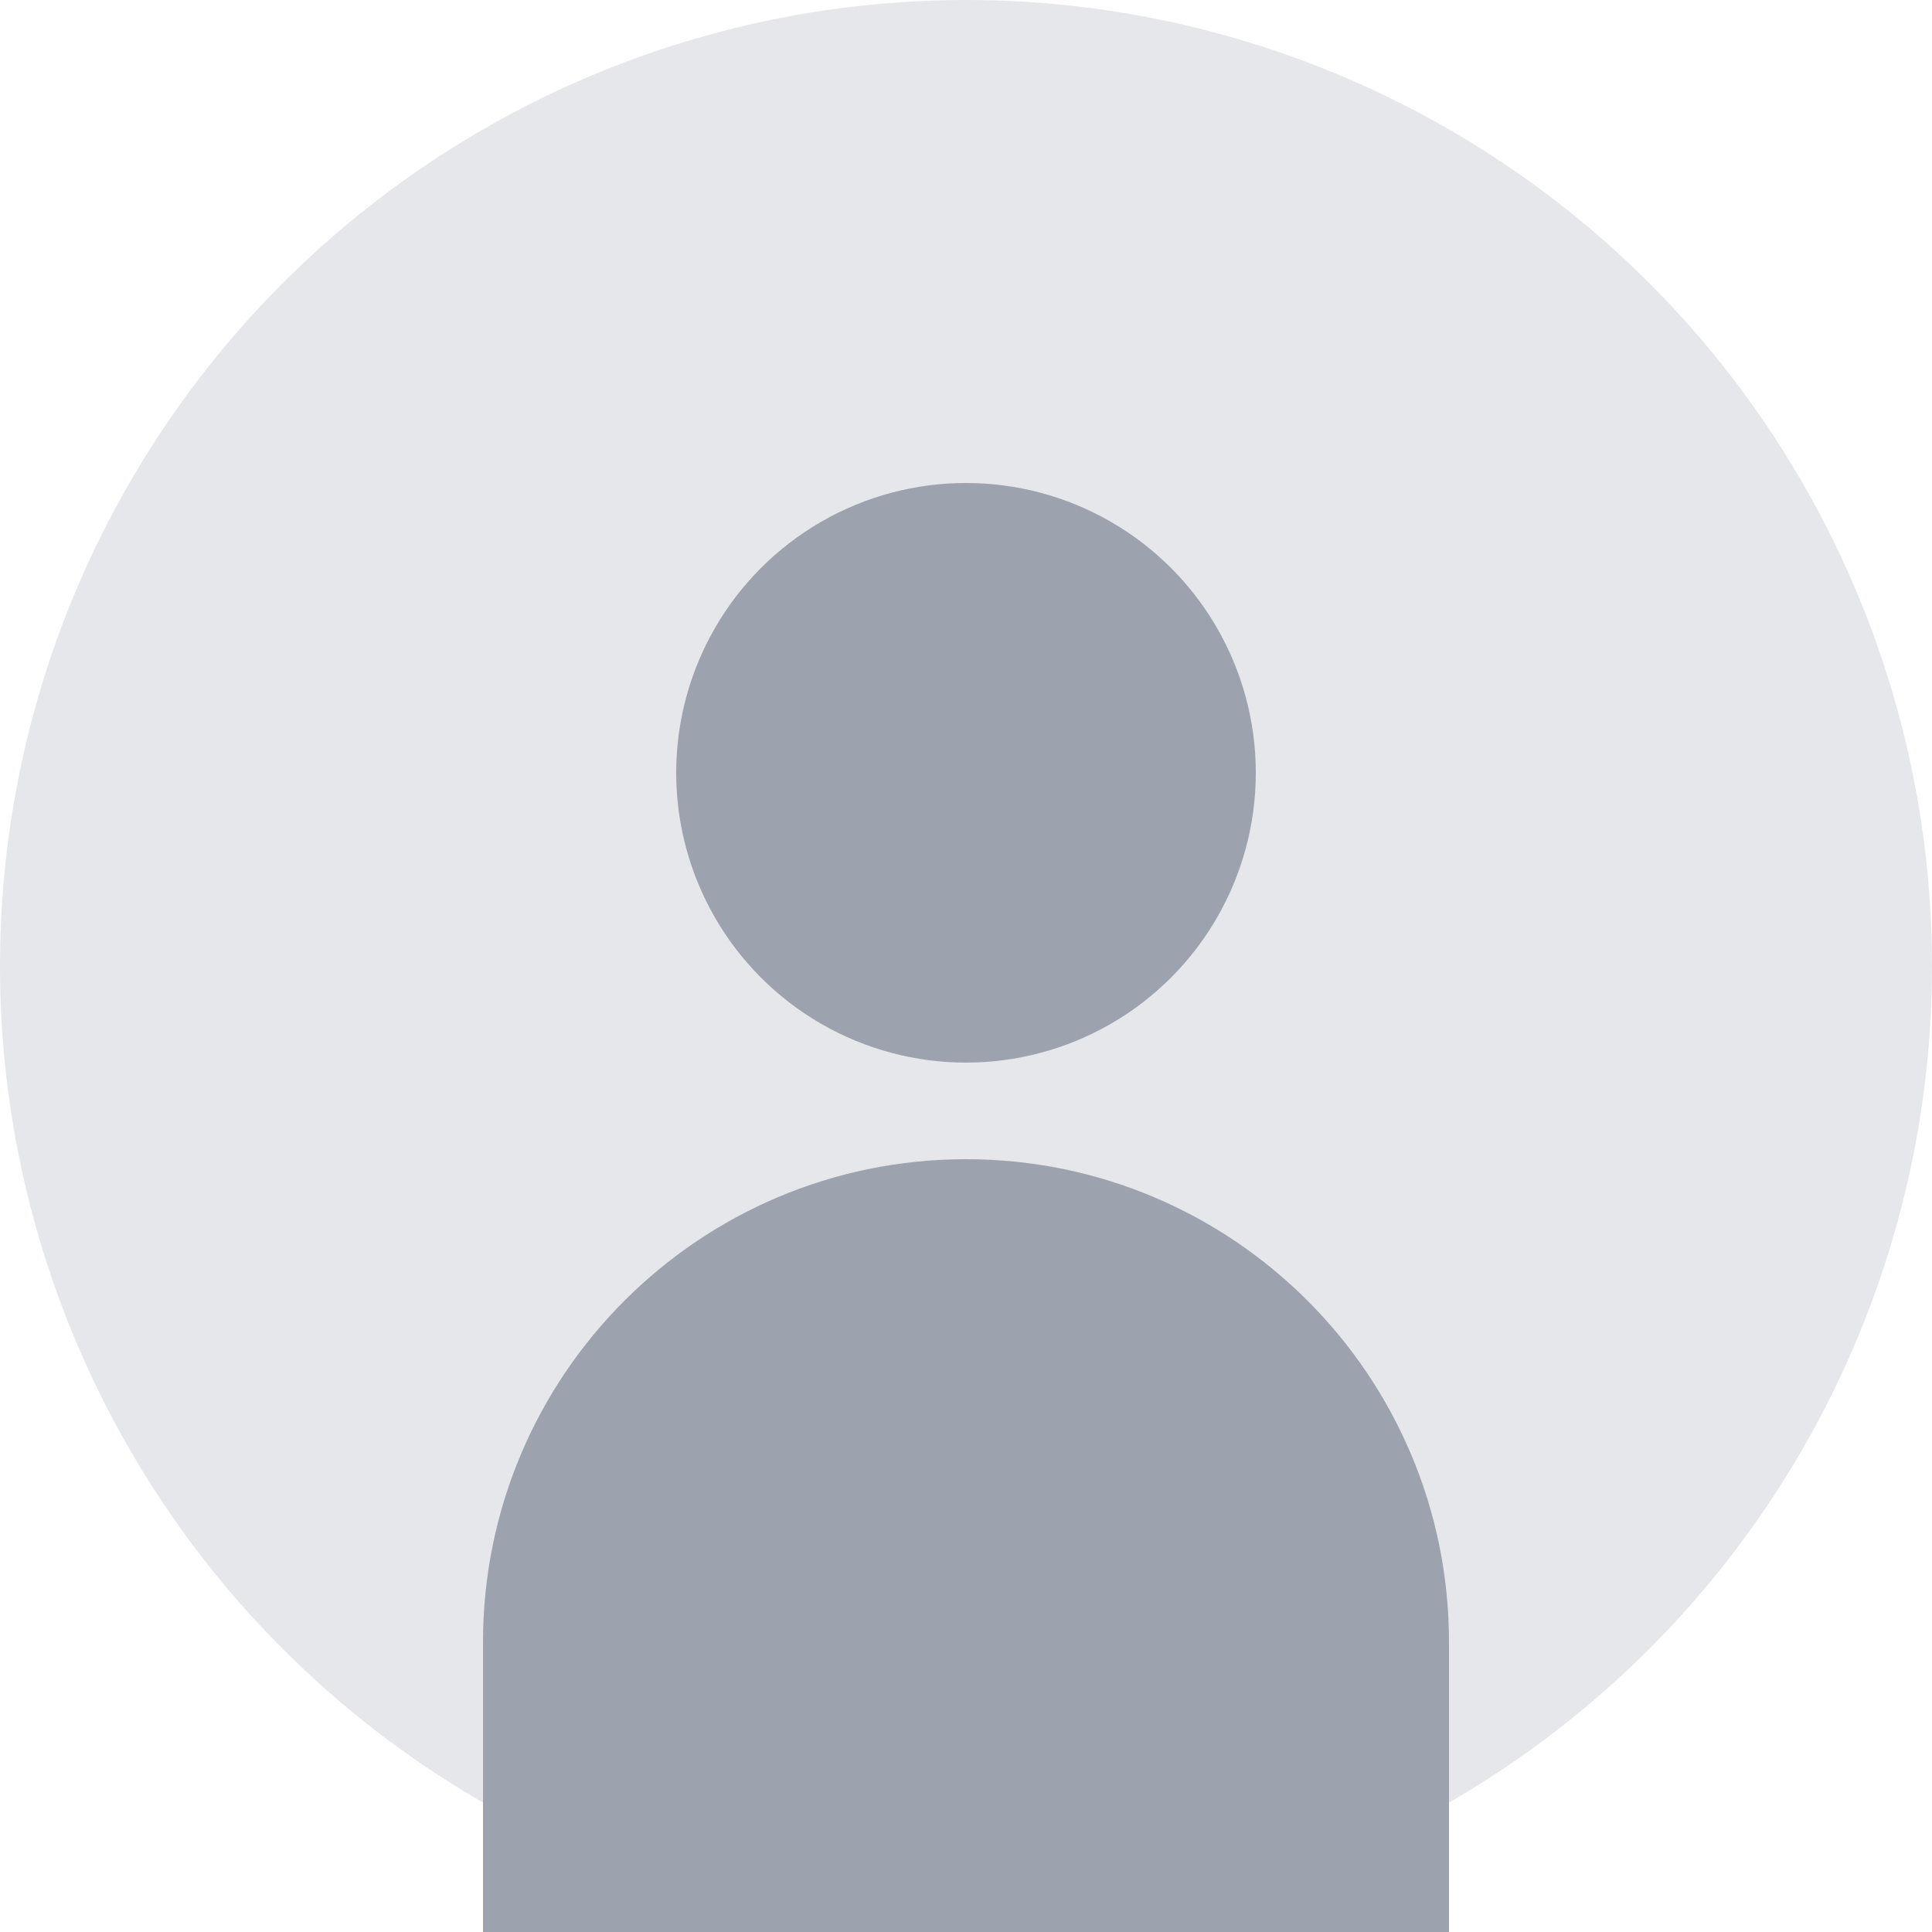 <svg
  width="100"
  height="100"
  viewBox="0 0 100 100"
  fill="none"
  xmlns="http://www.w3.org/2000/svg"
>
  <circle cx="50" cy="50" r="50" fill="#E5E7EB" />
  <circle cx="50" cy="40" r="15" fill="#9CA3AF" />
  <path
    d="M50 60C63.807 60 75 71.193 75 85V100H25V85C25 71.193 36.193 60 50 60Z"
    fill="#9CA3AF"
  />
</svg>
